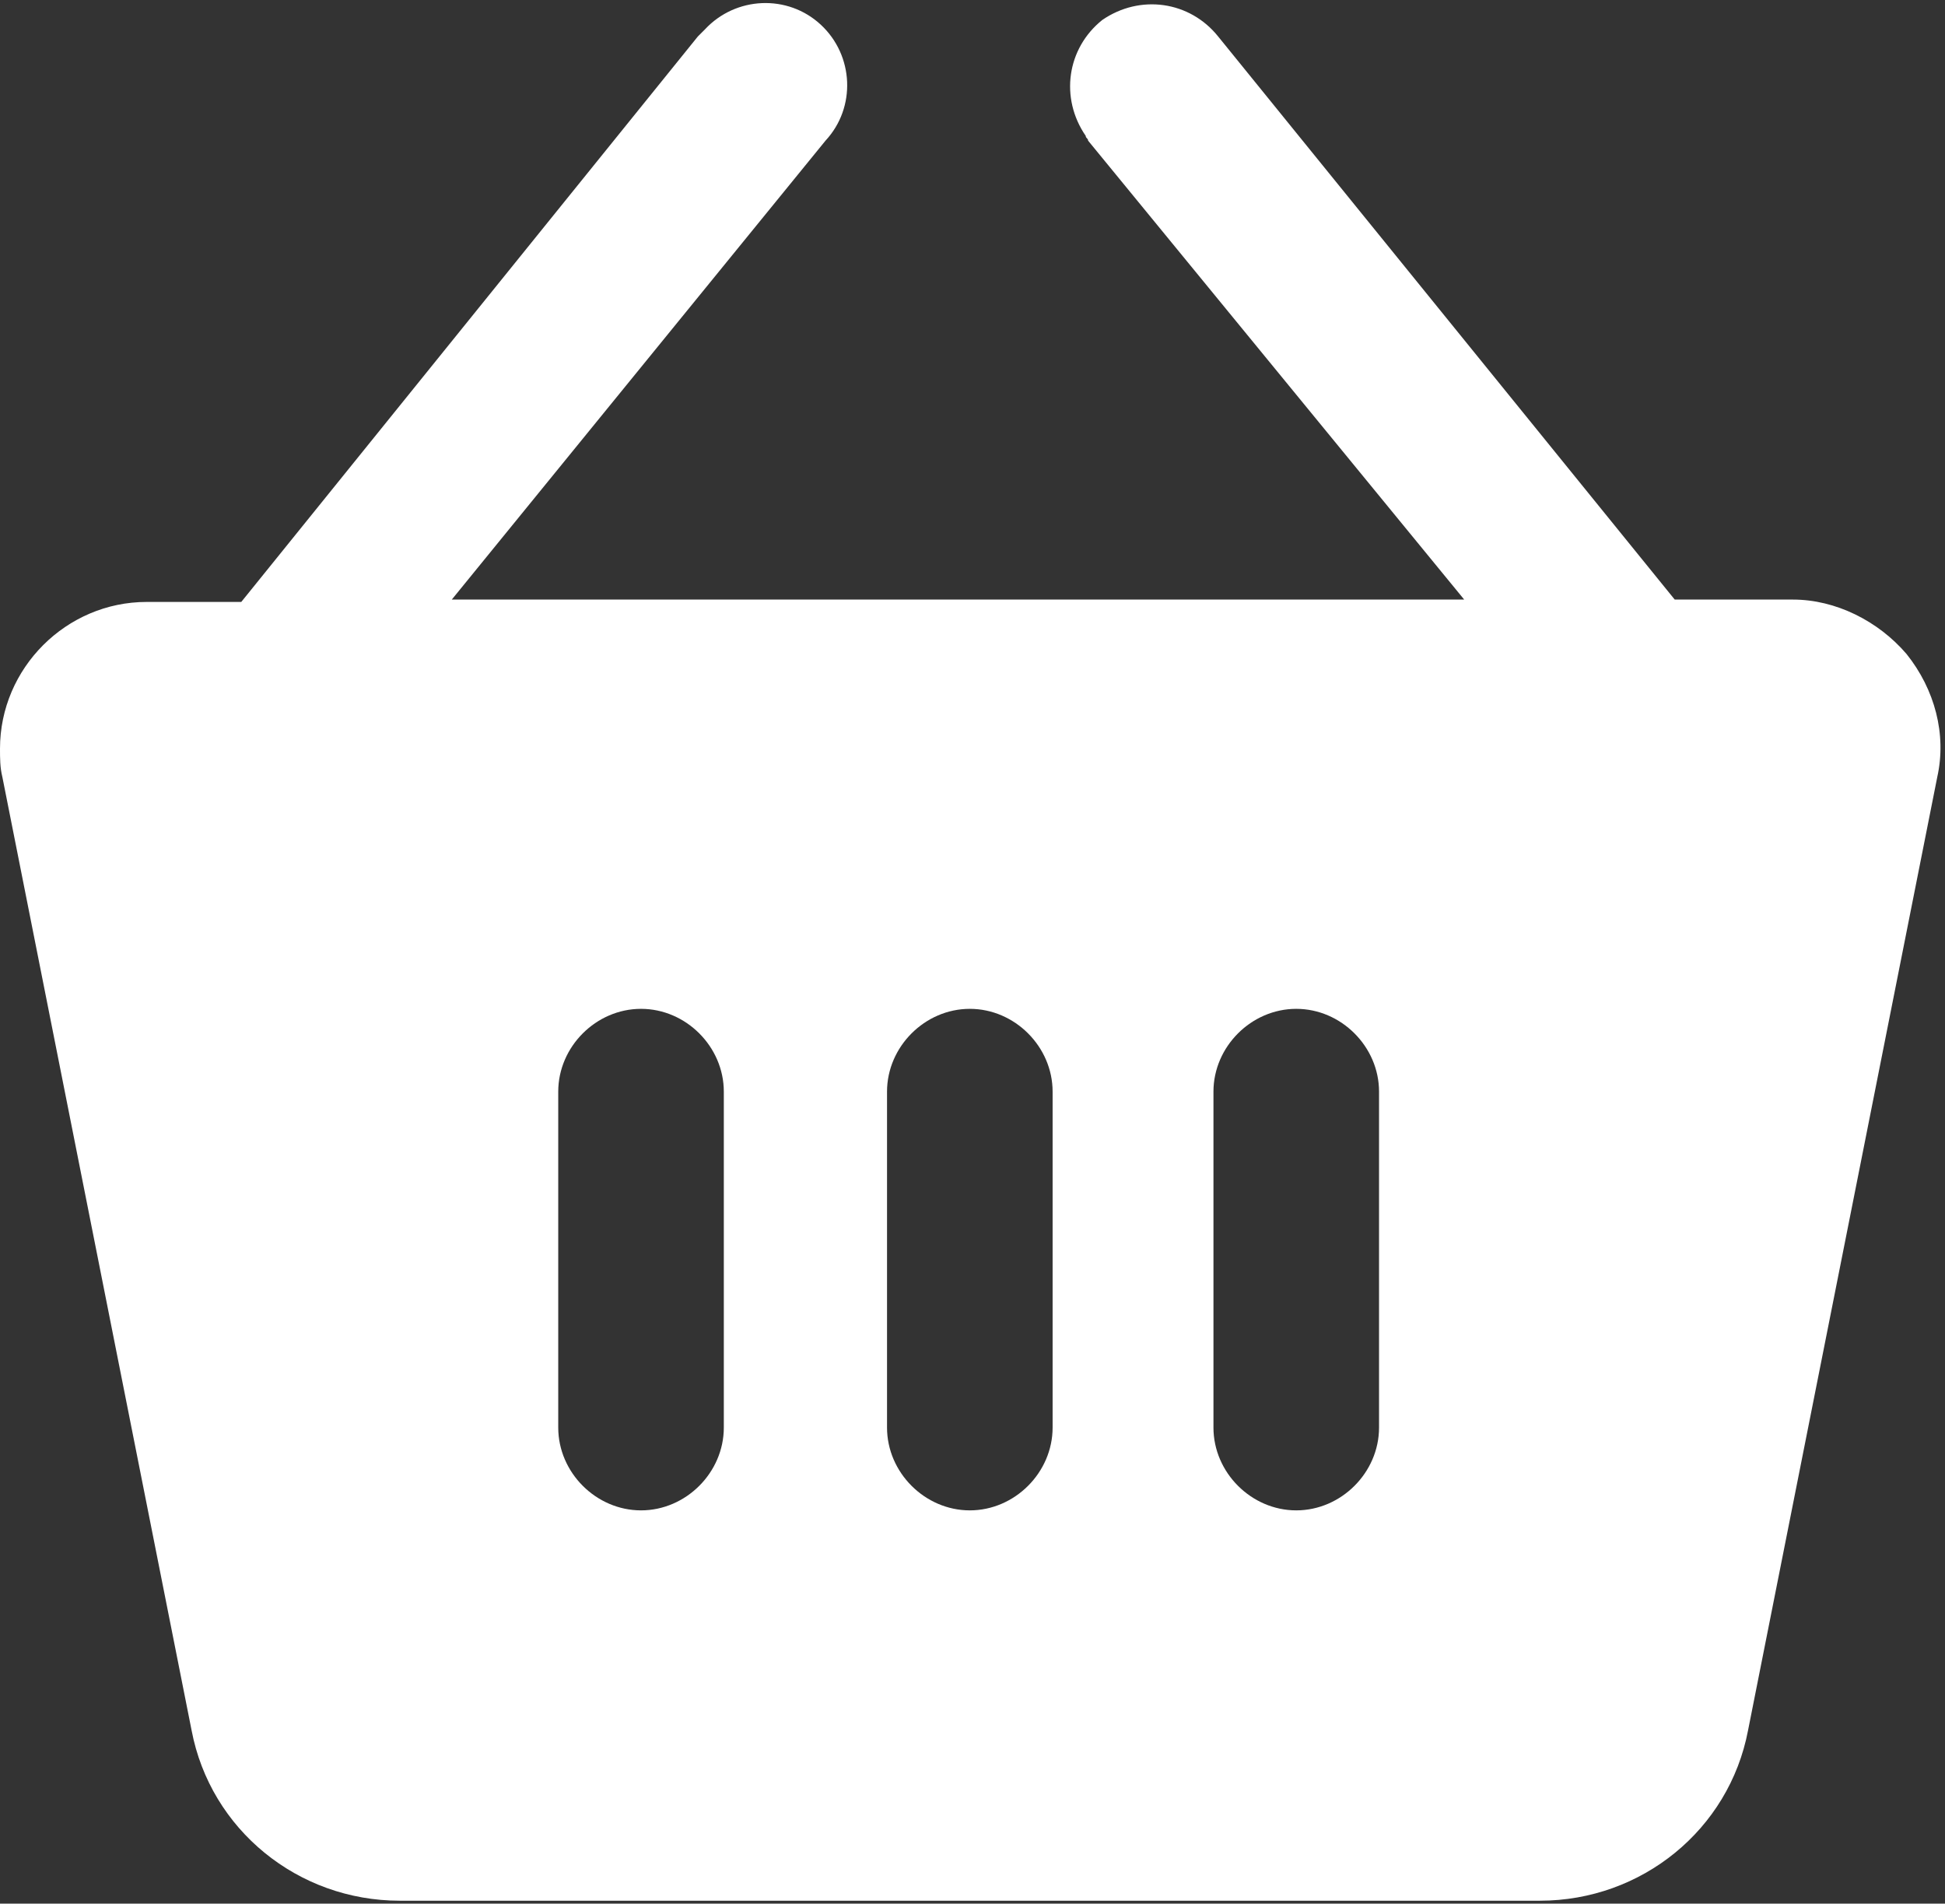 <svg width="421" height="412" viewBox="0 0 421 412" fill="none" xmlns="http://www.w3.org/2000/svg">
<rect x="0" y="0" width="421" height="412" fill="#333333" stroke="none"/>
<path d="M412.672 141.539C406.528 134.371 397.312 129.763 388.096 129.763H362.496L263.68 7.907C257.536 0.227 246.784 -1.309 238.592 4.323C230.912 10.467 229.376 21.219 235.008 29.411C235.008 29.923 235.52 29.923 235.52 30.435L316.928 129.763H97.792L178.688 30.435C185.344 23.267 184.832 12.003 177.664 5.347C170.496 -1.309 159.232 -0.797 152.576 6.371C152.064 6.883 151.552 7.395 151.04 7.907L52.224 130.275H31.744C14.336 130.275 0 144.611 0 162.019C0 164.067 0 166.115 0.512 168.163L41.472 374.499C45.568 396.003 64.512 411.363 86.528 411.363H333.312C355.328 411.363 374.272 396.003 378.368 374.499L419.328 168.163C421.376 158.947 418.816 149.219 412.672 141.539ZM156.672 308.963C156.672 318.691 148.48 326.883 138.752 326.883C129.024 326.883 120.832 318.691 120.832 308.963V236.259C120.832 226.531 129.024 218.339 138.752 218.339C148.48 218.339 156.672 226.531 156.672 236.259V308.963ZM227.84 308.963C227.84 318.691 219.648 326.883 209.92 326.883C200.192 326.883 192 318.691 192 308.963V236.259C192 226.531 200.192 218.339 209.92 218.339C219.648 218.339 227.84 226.531 227.84 236.259V308.963ZM298.496 308.963C298.496 318.691 290.304 326.883 280.576 326.883C270.848 326.883 262.656 318.691 262.656 308.963V236.259C262.656 226.531 270.848 218.339 280.576 218.339C290.304 218.339 298.496 226.531 298.496 236.259V308.963Z" fill="white"/>
</svg>
